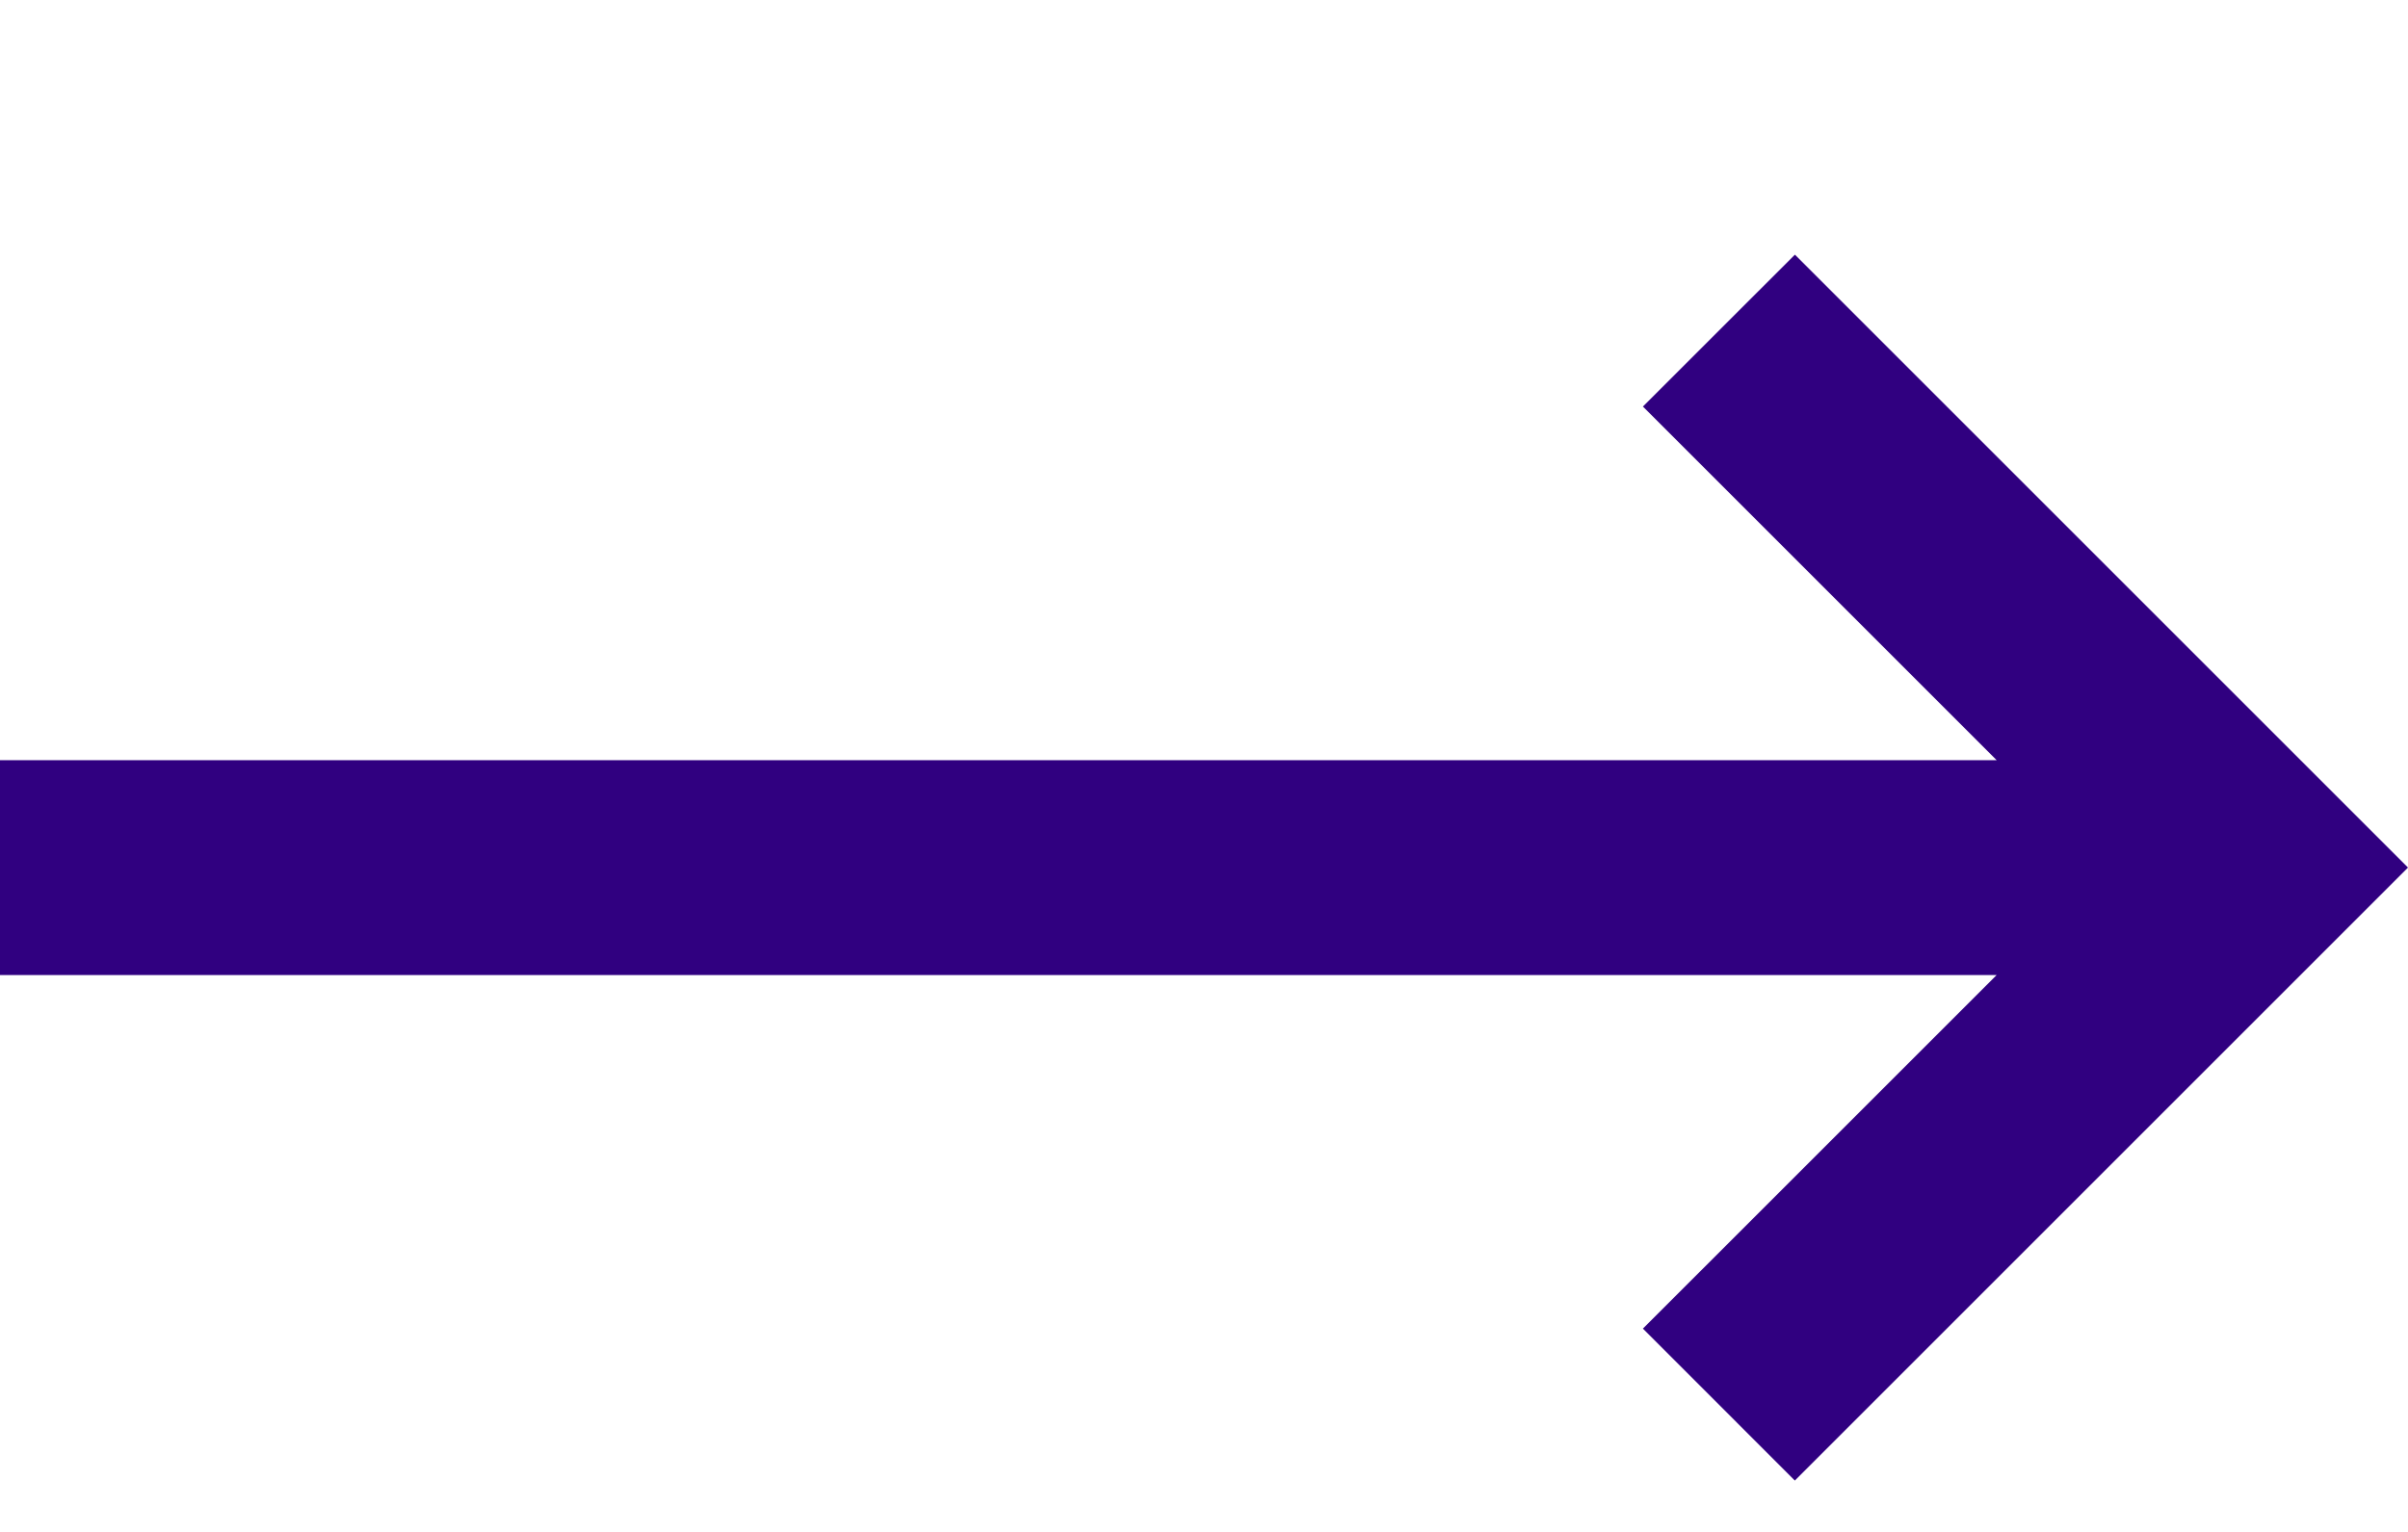 <svg width="33" height="21" viewBox="0 0 33 21" fill="none" xmlns="http://www.w3.org/2000/svg">
<path fill-rule="evenodd" clip-rule="evenodd" d="M27.363 13.366L22.515 18.213L24.597 20.296L31.959 12.934L33 11.893L31.959 10.852L24.598 3.491L22.515 5.573L27.363 10.421L0 10.421V13.366L27.363 13.366Z" fill="#300080"/>
</svg>
